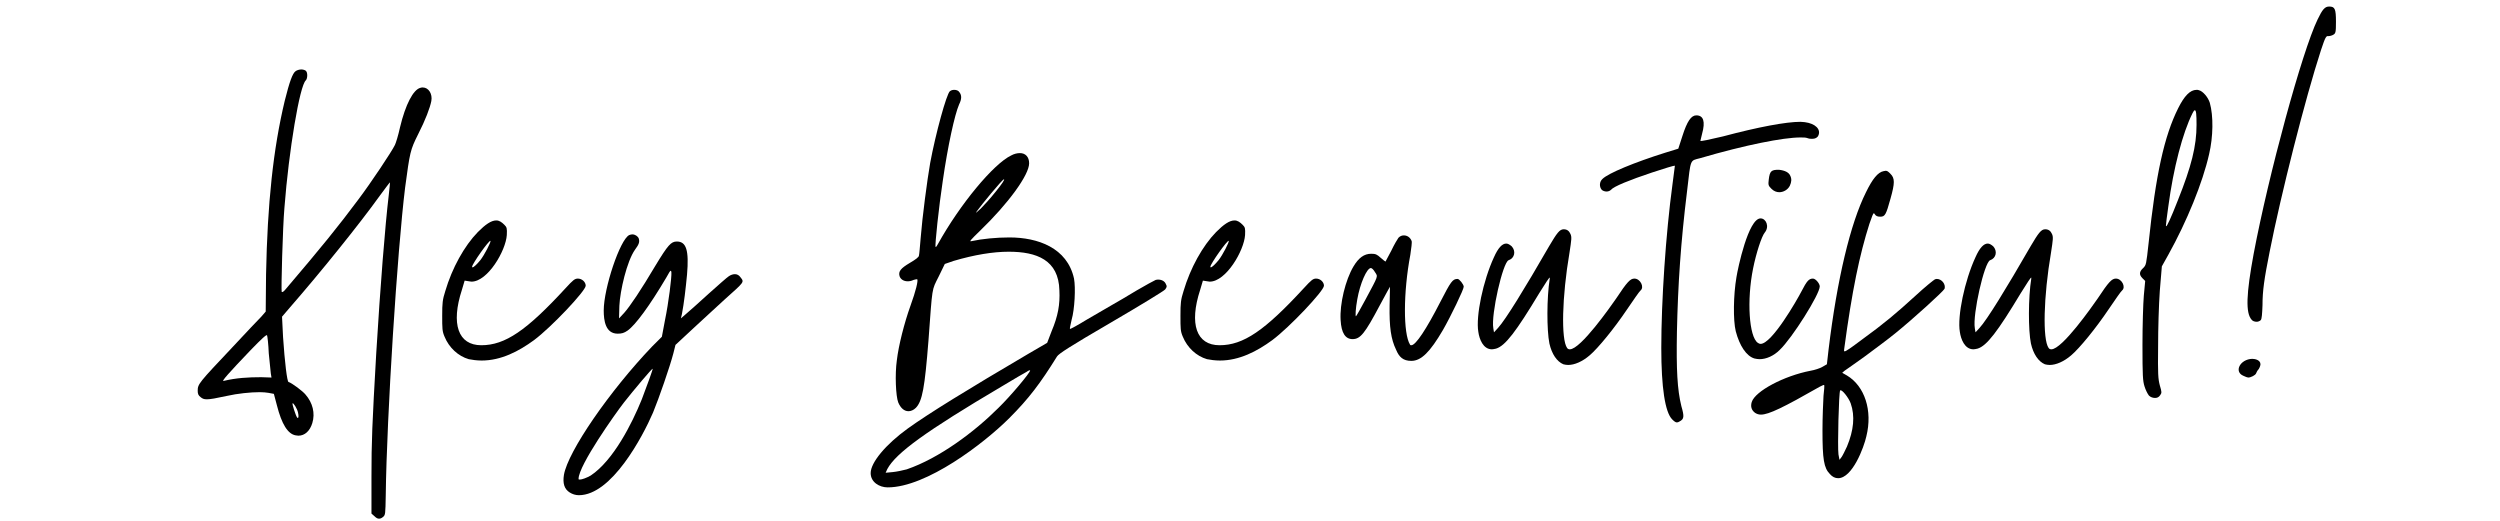 <svg xmlns="http://www.w3.org/2000/svg" xmlns:xlink="http://www.w3.org/1999/xlink" width="6912" zoomAndPan="magnify" viewBox="0 0 5184 1080" height="1440" preserveAspectRatio="xMidYMid meet" version="1.0"><defs><g/></defs><g fill="#000000" fill-opacity="1"><g transform="translate(439.571, 698.25)"><g><path d="M 337.055 372.312 C 340.582 375.836 343.402 377.246 346.223 377.246 C 349.043 377.246 351.156 376.543 354.684 373.723 C 359.617 369.492 359.617 368.082 360.324 328.594 C 362.438 163.59 384.297 -178.398 400.516 -309.555 C 410.387 -382.887 411.094 -387.117 427.312 -419.555 C 442.824 -449.875 451.992 -474.555 454.812 -488.66 C 457.633 -503.465 449.172 -516.863 437.184 -516.863 C 435.773 -516.863 433.656 -516.863 432.246 -516.16 C 417.441 -512.633 401.223 -481.605 389.941 -434.363 C 386.414 -418.145 381.477 -401.926 379.363 -397.695 C 373.016 -384.297 329.297 -318.723 303.207 -284.168 C 261.605 -228.465 229.168 -188.27 152.309 -98.016 C 148.785 -93.781 145.965 -91.668 144.551 -93.078 C 143.141 -95.898 146.668 -227.758 150.195 -267.246 C 159.359 -386.414 181.926 -521.094 194.617 -531.672 C 198.145 -535.199 198.848 -547.891 194.617 -551.414 C 193.207 -552.824 188.977 -554.234 185.449 -554.234 C 181.219 -554.234 176.285 -552.824 173.465 -550.711 C 167.117 -546.48 160.77 -528.852 150.898 -489.363 C 126.926 -389.234 114.938 -276.414 112.117 -129.039 L 111.41 -52.18 L 102.246 -41.602 C 96.602 -35.961 69.809 -7.758 42.309 21.859 C -27.5 95.898 -29.617 98.016 -29.617 112.117 C -29.617 118.461 -28.207 121.988 -23.27 125.516 C -19.742 128.336 -16.922 129.746 -10.578 129.746 C -3.527 129.746 8.461 127.629 31.027 122.695 C 52.887 117.758 79.68 114.938 99.426 114.938 C 106.477 114.938 112.117 115.641 117.051 116.348 L 128.336 118.461 L 134.68 142.438 C 144.551 181.219 157.246 201.668 173.465 204.488 C 175.578 204.488 176.988 205.195 179.105 205.195 C 192.5 205.195 203.078 195.324 208.016 179.105 C 214.359 158.656 208.719 136.797 193.914 119.871 C 188.27 112.82 165.707 95.898 158.656 93.781 C 155.836 93.078 150.898 53.59 147.375 0.707 L 145.258 -41.602 L 162.18 -61.348 C 224.938 -133.27 306.734 -234.809 347.633 -291.926 C 358.914 -307.438 368.785 -320.133 368.785 -320.133 C 369.492 -319.426 368.082 -308.145 366.672 -294.746 C 358.914 -229.875 349.043 -105.066 340.582 34.551 C 332.117 182.629 330.707 216.477 330.707 291.223 L 330.707 366.672 Z M 178.398 157.246 C 179.809 163.59 179.809 168.527 177.695 168.527 C 177.695 168.527 176.988 167.82 176.285 167.117 C 173.465 162.887 165.707 138.91 167.117 138.207 C 168.527 136.09 176.988 149.488 178.398 157.246 Z M 23.973 91.668 C 19.039 93.078 33.848 76.156 80.387 27.5 C 102.949 4.23 113.527 -5.641 114.23 -2.82 C 114.938 -1.41 117.051 15.512 117.758 34.551 C 119.871 52.887 121.285 71.922 121.988 76.156 L 123.398 84.617 L 102.246 83.91 C 75.449 83.91 50.066 85.32 23.973 91.668 Z M 23.973 91.668 "/></g></g></g><g fill="#000000" fill-opacity="1"><g transform="translate(940.922, 698.25)"><g><path d="M 31.027 46.539 C 38.078 47.949 47.949 49.359 57.82 49.359 C 98.016 49.359 134.68 30.32 166.41 7.051 C 202.375 -19.742 273.594 -95.191 273.594 -105.77 C 273.594 -113.527 265.836 -120.578 257.375 -120.578 C 251.027 -120.578 247.504 -117.758 231.988 -100.836 C 150.898 -12.691 106.477 17.629 57.117 17.629 C 9.168 17.629 -6.348 -26.09 16.922 -97.309 L 22.562 -116.348 L 31.73 -114.938 C 33.141 -114.938 35.258 -114.23 36.668 -114.23 C 70.512 -114.23 107.887 -178.398 110 -210.836 C 110.707 -224.938 110 -227.055 105.066 -231.988 C 99.426 -237.629 94.488 -241.156 88.141 -241.156 C 77.566 -241.156 65.578 -232.695 50.066 -217.18 C 21.859 -188.27 -3.527 -142.438 -17.629 -94.488 C -23.27 -76.859 -23.973 -69.809 -23.973 -43.719 C -23.973 -16.922 -23.973 -11.281 -19.039 0 C -9.871 22.562 9.168 40.191 31.027 46.539 Z M 55 -158.656 C 48.656 -150.898 41.602 -143.848 38.781 -143.848 C 38.078 -143.848 38.078 -144.551 38.078 -145.258 C 38.078 -150.898 73.336 -200.965 76.156 -198.848 C 77.566 -196.734 63.461 -169.23 55 -158.656 Z M 55 -158.656 "/></g></g></g><g fill="#000000" fill-opacity="1"><g transform="translate(1269.515, 698.25)"><g><path d="M -88.141 322.953 C -82.5 326.477 -76.156 328.594 -69.102 328.594 C -1.41 328.594 62.758 208.016 84.617 157.246 C 96.602 128.336 119.871 61.348 126.926 33.848 L 131.156 16.922 L 170.645 -19.742 C 192.5 -40.191 220.707 -65.578 232.695 -76.859 C 274.297 -114.23 274.297 -112.82 265.836 -123.398 C 263.016 -127.629 258.785 -129.746 254.555 -129.746 C 250.324 -129.746 246.094 -128.336 241.859 -125.516 C 238.336 -123.398 219.297 -106.477 199.555 -88.848 C 179.809 -70.512 158.656 -52.18 153.016 -47.242 L 142.438 -38.078 L 144.551 -47.242 C 148.785 -69.102 152.309 -99.426 155.129 -129.039 C 159.359 -179.105 153.719 -197.438 133.977 -197.438 C 121.988 -197.438 115.641 -190.387 89.551 -147.375 C 59.938 -97.309 36.668 -62.758 24.68 -49.359 L 14.102 -38.078 L 14.809 -64.168 C 16.219 -95.191 30.32 -156.539 47.242 -180.516 C 55.707 -191.797 57.117 -196.734 55 -203.785 C 52.887 -208.719 47.242 -212.246 41.602 -212.246 C 39.488 -212.246 37.371 -211.539 35.258 -210.836 C 16.219 -201.668 -17.629 -100.836 -17.629 -54.297 C -17.629 -33.848 -14.102 -6.348 11.281 -6.348 C 19.742 -6.348 24.68 -7.758 31.73 -12.691 C 47.949 -23.973 77.566 -64.168 112.117 -122.695 C 117.758 -132.566 119.871 -136.797 121.285 -136.797 C 121.988 -136.797 122.695 -135.387 122.695 -133.27 C 123.398 -123.398 117.051 -71.219 109.297 -33.848 L 102.949 0 L 82.5 20.449 C -5.641 112.82 -91.668 237.629 -100.129 286.285 C -102.949 303.914 -99.426 315.902 -88.141 322.953 Z M -44.422 287.695 C -52.887 292.633 -62.758 296.156 -66.988 296.156 C -69.102 296.156 -69.809 296.156 -69.809 294.746 C -69.809 266.543 7.051 158.656 23.973 136.797 C 44.422 110.707 82.5 65.578 83.91 66.281 C 84.617 66.988 71.922 102.246 61.348 129.746 C 40.898 180.516 2.117 256.668 -44.422 287.695 Z M -44.422 287.695 "/></g></g></g><g fill="#000000" fill-opacity="1"><g transform="translate(1588.941, 698.25)"><g/></g></g><g fill="#000000" fill-opacity="1"><g transform="translate(1835.034, 698.25)"><g><path d="M 5.641 312.375 C 86.027 312.375 205.195 221.414 258.078 168.527 C 298.273 128.336 322.246 96.602 356.797 40.898 C 360.324 35.258 382.887 20.449 468.914 -29.617 C 528.145 -64.168 578.914 -95.191 581.031 -98.016 C 584.559 -102.949 585.262 -104.359 582.441 -109.297 C 580.324 -114.938 573.98 -118.461 566.93 -118.461 C 565.52 -118.461 563.402 -118.461 561.289 -117.758 C 557.762 -116.348 540.133 -106.477 521.801 -95.898 C 503.465 -84.617 480.195 -71.219 470.324 -65.578 C 459.746 -59.23 436.48 -45.832 418.145 -35.258 C 399.812 -23.973 384.297 -15.512 383.594 -16.219 C 382.887 -16.922 385.004 -25.387 387.117 -35.258 C 393.465 -57.117 395.582 -101.539 392.055 -120.578 C 377.953 -184.746 316.605 -205.898 258.078 -205.898 C 231.285 -205.898 201.668 -203.078 179.105 -198.145 C 174.168 -196.734 177.695 -200.965 197.438 -220.004 C 255.965 -276.414 298.977 -335.645 298.977 -359.617 C 298.977 -373.016 291.223 -380.773 279.938 -380.773 C 274.297 -380.773 267.953 -379.363 261.605 -375.836 C 224.938 -358.207 155.836 -275.004 110 -192.5 C 107.887 -188.27 105.77 -185.449 105.066 -186.156 C 102.949 -187.566 112.117 -272.184 119.871 -322.953 C 130.449 -396.285 144.551 -460.453 153.719 -481.605 C 159.359 -492.891 159.359 -500.645 154.426 -506.992 C 152.309 -510.52 148.078 -511.93 143.848 -511.93 C 140.32 -511.93 137.5 -511.223 134.68 -509.109 C 127.629 -503.465 105.066 -420.965 93.781 -360.324 C 87.438 -323.656 77.566 -248.914 74.039 -204.488 C 72.629 -187.566 71.219 -170.645 70.512 -168.527 C 70.512 -165 63.461 -160.066 51.477 -153.016 C 32.438 -141.73 27.5 -135.387 30.32 -125.516 C 32.438 -119.168 38.781 -114.938 47.242 -114.938 C 50.77 -114.938 55 -115.641 59.23 -117.758 C 62.051 -118.461 64.168 -119.168 65.578 -119.168 C 66.281 -119.168 66.281 -119.168 66.988 -119.168 C 69.102 -116.348 64.168 -95.191 52.887 -64.168 C 40.191 -28.91 28.207 18.332 24.68 48.656 C 20.449 78.27 22.562 123.398 27.5 136.09 C 32.438 148.078 40.191 154.426 48.656 154.426 C 53.59 154.426 59.23 152.309 64.168 147.375 C 77.566 133.27 82.5 105.77 90.258 7.758 C 98.719 -106.477 96.602 -95.191 111.41 -124.809 L 124.105 -150.898 L 142.438 -157.246 C 185.449 -169.938 224.234 -176.285 256.668 -176.285 C 314.488 -176.285 360.324 -159.359 361.734 -95.898 C 363.145 -66.988 358.914 -43.012 345.516 -11.281 L 336.348 12.691 L 297.566 35.258 C 172.758 108.59 90.258 159.359 47.242 190.387 C 1.41 223.527 -29.617 260.898 -29.617 282.758 C -29.617 301.797 -11.281 312.375 5.641 312.375 Z M 45.129 275.004 C 37.371 277.117 23.973 279.938 16.219 280.645 L 1.41 282.055 L 4.938 274.297 C 22.562 241.156 86.027 195.324 241.156 103.656 C 265.836 88.848 289.809 74.746 294.043 72.629 C 297.566 69.809 301.094 69.102 301.094 69.809 C 301.094 74.746 260.195 123.398 235.516 147.375 C 185.449 197.438 112.82 251.734 45.129 275.004 Z M 229.875 -301.094 C 219.297 -287.695 205.195 -272.184 198.848 -265.836 C 192.5 -260.195 189.68 -257.375 188.977 -257.375 C 188.27 -257.375 190.387 -259.488 193.207 -263.719 C 197.438 -270.066 243.273 -326.477 246.797 -326.477 C 248.914 -326.477 242.566 -316.605 229.875 -301.094 Z M 229.875 -301.094 "/></g></g></g><g fill="#000000" fill-opacity="1"><g transform="translate(2471.77, 698.25)"><g><path d="M 31.027 46.539 C 38.078 47.949 47.949 49.359 57.82 49.359 C 98.016 49.359 134.68 30.32 166.41 7.051 C 202.375 -19.742 273.594 -95.191 273.594 -105.77 C 273.594 -113.527 265.836 -120.578 257.375 -120.578 C 251.027 -120.578 247.504 -117.758 231.988 -100.836 C 150.898 -12.691 106.477 17.629 57.117 17.629 C 9.168 17.629 -6.348 -26.09 16.922 -97.309 L 22.562 -116.348 L 31.73 -114.938 C 33.141 -114.938 35.258 -114.23 36.668 -114.23 C 70.512 -114.23 107.887 -178.398 110 -210.836 C 110.707 -224.938 110 -227.055 105.066 -231.988 C 99.426 -237.629 94.488 -241.156 88.141 -241.156 C 77.566 -241.156 65.578 -232.695 50.066 -217.18 C 21.859 -188.27 -3.527 -142.438 -17.629 -94.488 C -23.27 -76.859 -23.973 -69.809 -23.973 -43.719 C -23.973 -16.922 -23.973 -11.281 -19.039 0 C -9.871 22.562 9.168 40.191 31.027 46.539 Z M 55 -158.656 C 48.656 -150.898 41.602 -143.848 38.781 -143.848 C 38.078 -143.848 38.078 -144.551 38.078 -145.258 C 38.078 -150.898 73.336 -200.965 76.156 -198.848 C 77.566 -196.734 63.461 -169.23 55 -158.656 Z M 55 -158.656 "/></g></g></g><g fill="#000000" fill-opacity="1"><g transform="translate(2800.363, 698.25)"><g><path d="M 126.219 50.066 C 146.668 50.066 165 31.73 191.797 -14.102 C 208.016 -42.309 234.809 -98.016 234.809 -103.656 C 234.809 -108.59 225.645 -119.871 222.117 -119.871 C 211.539 -119.871 208.016 -114.23 186.156 -71.922 C 157.246 -15.512 135.387 17.629 126.219 17.629 C 124.809 17.629 124.105 17.629 123.398 16.219 C 109.297 -6.348 109.297 -91.668 124.105 -169.938 C 126.219 -183.336 127.629 -196.027 126.926 -198.145 C 124.105 -205.898 117.758 -210.129 110.707 -210.129 C 106.477 -210.129 102.949 -208.719 99.426 -205.195 C 97.309 -202.375 90.258 -190.387 84.617 -178.398 C 78.27 -167.117 73.336 -156.539 72.629 -155.836 C 71.922 -155.836 67.691 -159.359 62.758 -163.59 C 55 -170.645 52.18 -172.055 43.012 -172.055 C 28.207 -172.055 16.922 -163.59 6.348 -145.965 C -10.578 -117.758 -22.562 -67.691 -20.449 -34.551 C -19.039 -7.758 -10.578 4.938 4.23 4.938 C 20.449 4.938 29.617 -6.348 60.641 -64.871 C 71.922 -86.027 81.797 -103.656 81.797 -103.656 C 81.797 -103.656 81.797 -86.73 81.09 -64.871 C 80.387 -19.742 83.91 4.938 94.488 26.797 C 100.836 42.309 109.297 50.066 126.219 50.066 Z M 31.73 -78.27 C 21.152 -58.527 11.988 -42.309 11.281 -42.309 C 9.871 -42.309 10.578 -58.527 14.102 -77.566 C 19.742 -110 33.848 -142.438 42.309 -142.438 C 44.422 -142.438 47.949 -138.91 50.77 -133.977 C 57.117 -124.105 58.527 -128.336 31.73 -78.27 Z M 31.73 -78.27 "/></g></g></g><g fill="#000000" fill-opacity="1"><g transform="translate(3088.764, 698.25)"><g><path d="M 153.016 57.117 C 155.836 57.82 159.359 58.527 162.887 58.527 C 176.285 58.527 192.5 51.477 207.309 38.781 C 224.938 23.973 258.785 -17.629 284.875 -56.41 C 298.273 -76.156 310.965 -94.488 313.078 -95.898 C 321.543 -102.949 312.375 -120.578 300.387 -120.578 C 291.926 -120.578 285.578 -114.23 262.309 -78.977 C 251.027 -62.758 188.977 26.09 166.41 26.09 C 164.297 26.09 162.18 25.387 160.77 23.27 C 148.078 5.641 150.195 -83.207 165.707 -174.168 C 169.938 -201.668 170.645 -206.605 167.82 -212.949 C 165 -219.297 160.77 -222.824 153.719 -222.824 C 145.258 -222.824 139.617 -215.066 123.398 -187.566 C 72.629 -99.426 33.141 -35.258 17.629 -18.332 L 9.168 -9.168 L 7.758 -17.629 C 2.82 -45.832 27.5 -154.426 39.488 -158.656 C 52.18 -162.887 55 -177.695 45.832 -187.566 C 41.602 -191.09 38.078 -193.207 34.551 -193.207 C 26.09 -193.207 17.629 -184.039 9.168 -165 C -13.398 -116.348 -28.91 -42.309 -23.27 -9.871 C -21.152 4.938 -13.398 26.09 4.938 26.09 C 7.051 26.09 9.871 25.387 13.398 24.68 C 32.438 19.039 55 -10.578 102.949 -90.258 C 117.051 -112.82 123.398 -122.695 124.809 -122.695 C 124.809 -122.695 124.809 -121.988 124.809 -120.578 C 118.461 -81.09 118.461 -13.398 124.105 14.102 C 129.039 35.961 139.617 51.477 153.016 57.117 Z M 153.016 57.117 "/></g></g></g><g fill="#000000" fill-opacity="1"><g transform="translate(3458.254, 698.25)"><g><path d="M 9.168 171.348 C 13.398 175.578 16.219 177.695 19.039 177.695 C 20.449 177.695 22.562 176.988 24.68 175.578 C 33.848 170.645 34.551 165.707 28.207 143.848 C 19.742 109.297 17.629 68.398 19.039 -10.578 C 21.152 -107.18 26.797 -194.617 40.191 -303.207 C 47.949 -370.195 45.832 -364.555 66.988 -370.195 C 160.77 -397.695 239.746 -413.211 275.004 -413.211 C 281.348 -413.211 286.285 -413.211 289.809 -411.797 C 293.336 -410.387 296.863 -410.387 299.684 -410.387 C 305.324 -410.387 310.258 -412.504 312.375 -417.441 C 318.016 -430.133 306.027 -442.121 284.168 -444.941 C 281.348 -444.941 278.527 -445.645 275.004 -445.645 C 245.387 -445.645 188.27 -435.066 114.23 -415.324 C 87.438 -408.977 67.691 -404.746 67.691 -406.156 C 67.691 -407.566 69.809 -413.914 71.219 -420.965 C 78.27 -446.352 74.039 -459.043 59.23 -459.043 C 48.656 -459.043 40.191 -447.055 30.32 -416.031 L 21.859 -389.941 L -5.641 -381.477 C -68.398 -361.734 -123.398 -339.168 -135.387 -327.184 C -141.73 -321.543 -142.438 -310.965 -136.797 -304.617 C -134.68 -302.504 -130.449 -301.094 -126.926 -301.094 C -123.398 -301.094 -119.871 -302.504 -117.758 -304.617 C -112.117 -311.668 -78.977 -325.066 -32.438 -340.582 C -7.051 -349.043 14.102 -355.387 14.809 -354.684 C 14.809 -353.977 12.691 -337.055 9.871 -316.605 C -4.23 -212.246 -13.398 -74.039 -13.398 23.27 C -13.398 105.066 -5.641 156.539 9.168 171.348 Z M 9.168 171.348 "/></g></g></g><g fill="#000000" fill-opacity="1"><g transform="translate(3609.859, 698.25)"><g><path d="M 28.207 45.129 C 31.73 45.832 35.258 46.539 38.781 46.539 C 52.887 46.539 68.398 39.488 80.387 27.5 C 106.477 2.82 163.59 -88.141 163.59 -104.359 C 163.59 -110 155.129 -120.578 149.488 -120.578 C 141.027 -120.578 136.797 -115.641 125.516 -93.781 C 115.641 -74.746 64.168 14.809 40.898 14.809 C 38.781 14.809 37.371 14.102 35.258 12.691 C 16.922 0.707 11.988 -76.156 25.387 -141.73 C 31.73 -173.465 43.012 -208.016 49.359 -215.77 C 59.938 -228.465 52.18 -245.387 40.898 -245.387 C 15.512 -245.387 -6.348 -141.73 -9.168 -123.398 C -15.512 -86.73 -16.219 -33.848 -10.578 -11.281 C -2.82 18.332 11.281 40.191 28.207 45.129 Z M 63.461 -306.734 C 68.398 -301.797 74.039 -299.684 79.68 -299.684 C 88.141 -299.684 97.309 -304.617 101.539 -313.078 C 105.066 -320.836 105.77 -327.184 102.246 -334.234 C 99.426 -340.582 91.668 -344.812 78.977 -346.223 C 63.461 -346.223 59.938 -344.105 57.82 -325.773 C 56.41 -314.488 57.117 -313.078 63.461 -306.734 Z M 63.461 -306.734 "/></g></g></g><g fill="#000000" fill-opacity="1"><g transform="translate(3827.041, 698.25)"><g><path d="M -32.438 284.875 C -27.5 290.516 -21.859 293.336 -15.512 293.336 C 14.102 293.336 38.078 229.168 43.012 206.605 C 56.41 153.016 39.488 102.246 2.82 80.387 L -7.051 74.746 L -2.117 70.512 C 1.41 68.398 19.742 55 38.781 41.602 C 57.82 27.5 87.438 5.641 102.949 -7.051 C 139.617 -36.668 202.375 -93.781 205.195 -99.426 C 208.016 -108.59 199.555 -119.871 188.977 -119.871 C 187.566 -119.871 186.859 -119.168 185.449 -119.168 C 182.629 -117.758 164.297 -102.949 145.258 -85.32 C 104.359 -47.949 78.977 -26.797 35.258 4.938 C 9.871 23.973 0.707 30.32 -2.117 30.32 C -3.527 30.32 -3.527 28.207 -2.82 24.68 C 13.398 -95.898 28.91 -169.938 49.359 -234.105 C 55 -250.324 57.117 -255.965 58.527 -255.965 C 59.23 -255.965 59.938 -255.258 60.641 -253.848 C 62.758 -250.324 66.281 -248.914 71.922 -248.914 C 81.797 -248.914 83.91 -253.145 93.078 -286.285 C 102.246 -318.723 102.246 -328.594 93.078 -337.758 C 88.848 -341.992 86.73 -344.105 83.207 -344.105 C 81.797 -344.105 80.387 -343.402 78.977 -343.402 C 66.988 -341.285 55.707 -327.184 42.309 -299.684 C 9.871 -234.809 -17.629 -119.168 -35.258 26.09 L -38.781 57.117 L -48.656 62.758 C -53.59 65.578 -64.168 69.102 -72.629 70.512 C -127.629 81.09 -187.566 112.82 -194.617 135.387 C -197.438 144.551 -195.324 152.309 -187.566 157.949 C -184.039 160.066 -180.516 161.477 -175.578 161.477 C -159.359 161.477 -129.039 146.668 -53.59 103.656 C -49.359 101.539 -45.129 99.426 -44.422 100.129 C -43.719 100.836 -44.422 111.41 -45.832 122.695 C -46.539 134.68 -47.949 167.117 -47.949 194.617 C -47.949 253.848 -45.129 272.184 -32.438 284.875 Z M 2.82 227.758 C -1.41 236.926 -6.348 246.797 -8.461 249.617 L -12.691 255.258 L -14.809 243.977 C -16.922 229.168 -14.102 114.23 -11.281 111.41 C -8.461 107.887 6.348 126.219 10.578 138.207 C 19.742 164.297 16.922 193.914 2.82 227.758 Z M 2.82 227.758 "/></g></g></g><g fill="#000000" fill-opacity="1"><g transform="translate(4087.236, 698.25)"><g><path d="M 153.016 57.117 C 155.836 57.82 159.359 58.527 162.887 58.527 C 176.285 58.527 192.5 51.477 207.309 38.781 C 224.938 23.973 258.785 -17.629 284.875 -56.41 C 298.273 -76.156 310.965 -94.488 313.078 -95.898 C 321.543 -102.949 312.375 -120.578 300.387 -120.578 C 291.926 -120.578 285.578 -114.23 262.309 -78.977 C 251.027 -62.758 188.977 26.09 166.41 26.09 C 164.297 26.09 162.18 25.387 160.77 23.27 C 148.078 5.641 150.195 -83.207 165.707 -174.168 C 169.938 -201.668 170.645 -206.605 167.82 -212.949 C 165 -219.297 160.77 -222.824 153.719 -222.824 C 145.258 -222.824 139.617 -215.066 123.398 -187.566 C 72.629 -99.426 33.141 -35.258 17.629 -18.332 L 9.168 -9.168 L 7.758 -17.629 C 2.82 -45.832 27.5 -154.426 39.488 -158.656 C 52.18 -162.887 55 -177.695 45.832 -187.566 C 41.602 -191.09 38.078 -193.207 34.551 -193.207 C 26.09 -193.207 17.629 -184.039 9.168 -165 C -13.398 -116.348 -28.91 -42.309 -23.27 -9.871 C -21.152 4.938 -13.398 26.09 4.938 26.09 C 7.051 26.09 9.871 25.387 13.398 24.68 C 32.438 19.039 55 -10.578 102.949 -90.258 C 117.051 -112.82 123.398 -122.695 124.809 -122.695 C 124.809 -122.695 124.809 -121.988 124.809 -120.578 C 118.461 -81.09 118.461 -13.398 124.105 14.102 C 129.039 35.961 139.617 51.477 153.016 57.117 Z M 153.016 57.117 "/></g></g></g><g fill="#000000" fill-opacity="1"><g transform="translate(4456.727, 698.25)"><g><path d="M -0.707 121.988 C 2.82 125.516 7.758 126.926 11.988 126.926 C 16.219 126.926 19.742 125.516 22.562 121.285 C 26.09 116.348 26.09 114.938 21.859 100.836 C 18.332 87.438 17.629 76.859 18.332 20.449 C 18.332 -16.922 19.742 -64.871 21.859 -95.191 L 26.09 -145.965 L 39.488 -169.938 C 78.27 -239.746 110.707 -319.426 124.105 -378.656 C 132.566 -414.621 133.27 -457.633 125.516 -485.133 C 121.988 -496.414 111.41 -509.109 102.949 -511.223 C 101.539 -511.93 99.426 -511.93 98.016 -511.93 C 84.617 -511.93 72.629 -499.234 59.938 -473.852 C 31.027 -416.031 13.398 -336.348 -1.41 -193.914 C -6.348 -149.488 -6.348 -148.785 -12.691 -142.438 C -21.152 -134.68 -21.152 -128.336 -14.102 -121.285 L -8.461 -115.641 L -11.281 -85.32 C -12.691 -69.102 -14.102 -22.562 -14.102 16.922 C -14.102 81.09 -13.398 91.668 -9.871 102.949 C -7.758 110 -3.527 118.461 -0.707 121.988 Z M 59.23 -282.758 C 44.422 -244.684 36.668 -229.168 35.258 -229.168 C 34.551 -229.168 34.551 -229.875 34.551 -230.578 C 34.551 -232.695 36.668 -251.027 39.488 -270.066 C 50.066 -349.746 69.102 -422.375 89.551 -463.273 C 91.668 -467.504 93.078 -469.621 94.488 -469.621 C 97.309 -469.621 98.016 -460.453 98.016 -439.301 C 98.016 -395.582 87.438 -353.273 59.23 -282.758 Z M 59.23 -282.758 "/></g></g></g><g fill="#000000" fill-opacity="1"><g transform="translate(4616.087, 698.25)"><g><path d="M 35.961 81.09 C 40.191 83.207 44.422 84.617 45.832 84.617 C 51.477 84.617 60.641 79.68 62.051 76.156 C 62.758 74.039 64.871 69.809 67.691 66.988 C 69.809 63.461 71.219 59.23 71.219 57.117 C 71.219 48.656 60.641 45.832 54.297 45.832 C 28.91 46.539 15.512 72.629 35.961 81.09 Z M 52.887 -35.258 C 55 -32.438 59.23 -31.027 63.461 -31.027 C 66.281 -31.027 69.809 -32.438 71.922 -34.551 C 74.039 -37.371 74.746 -47.242 75.449 -65.578 C 75.449 -95.191 78.977 -119.871 90.258 -176.285 C 113.527 -294.746 164.297 -495.004 196.734 -594.43 C 205.898 -621.93 207.309 -624.043 212.246 -623.34 C 215.066 -623.34 220.004 -624.75 222.117 -626.16 C 227.055 -628.98 227.758 -631.098 227.758 -652.953 C 227.758 -679.75 225.645 -684.688 213.656 -684.688 C 204.488 -684.688 199.555 -678.34 189.68 -657.891 C 157.246 -590.902 88.141 -336.348 57.117 -172.055 C 41.602 -88.141 40.191 -49.359 52.887 -35.258 Z M 52.887 -35.258 "/></g></g></g></svg>